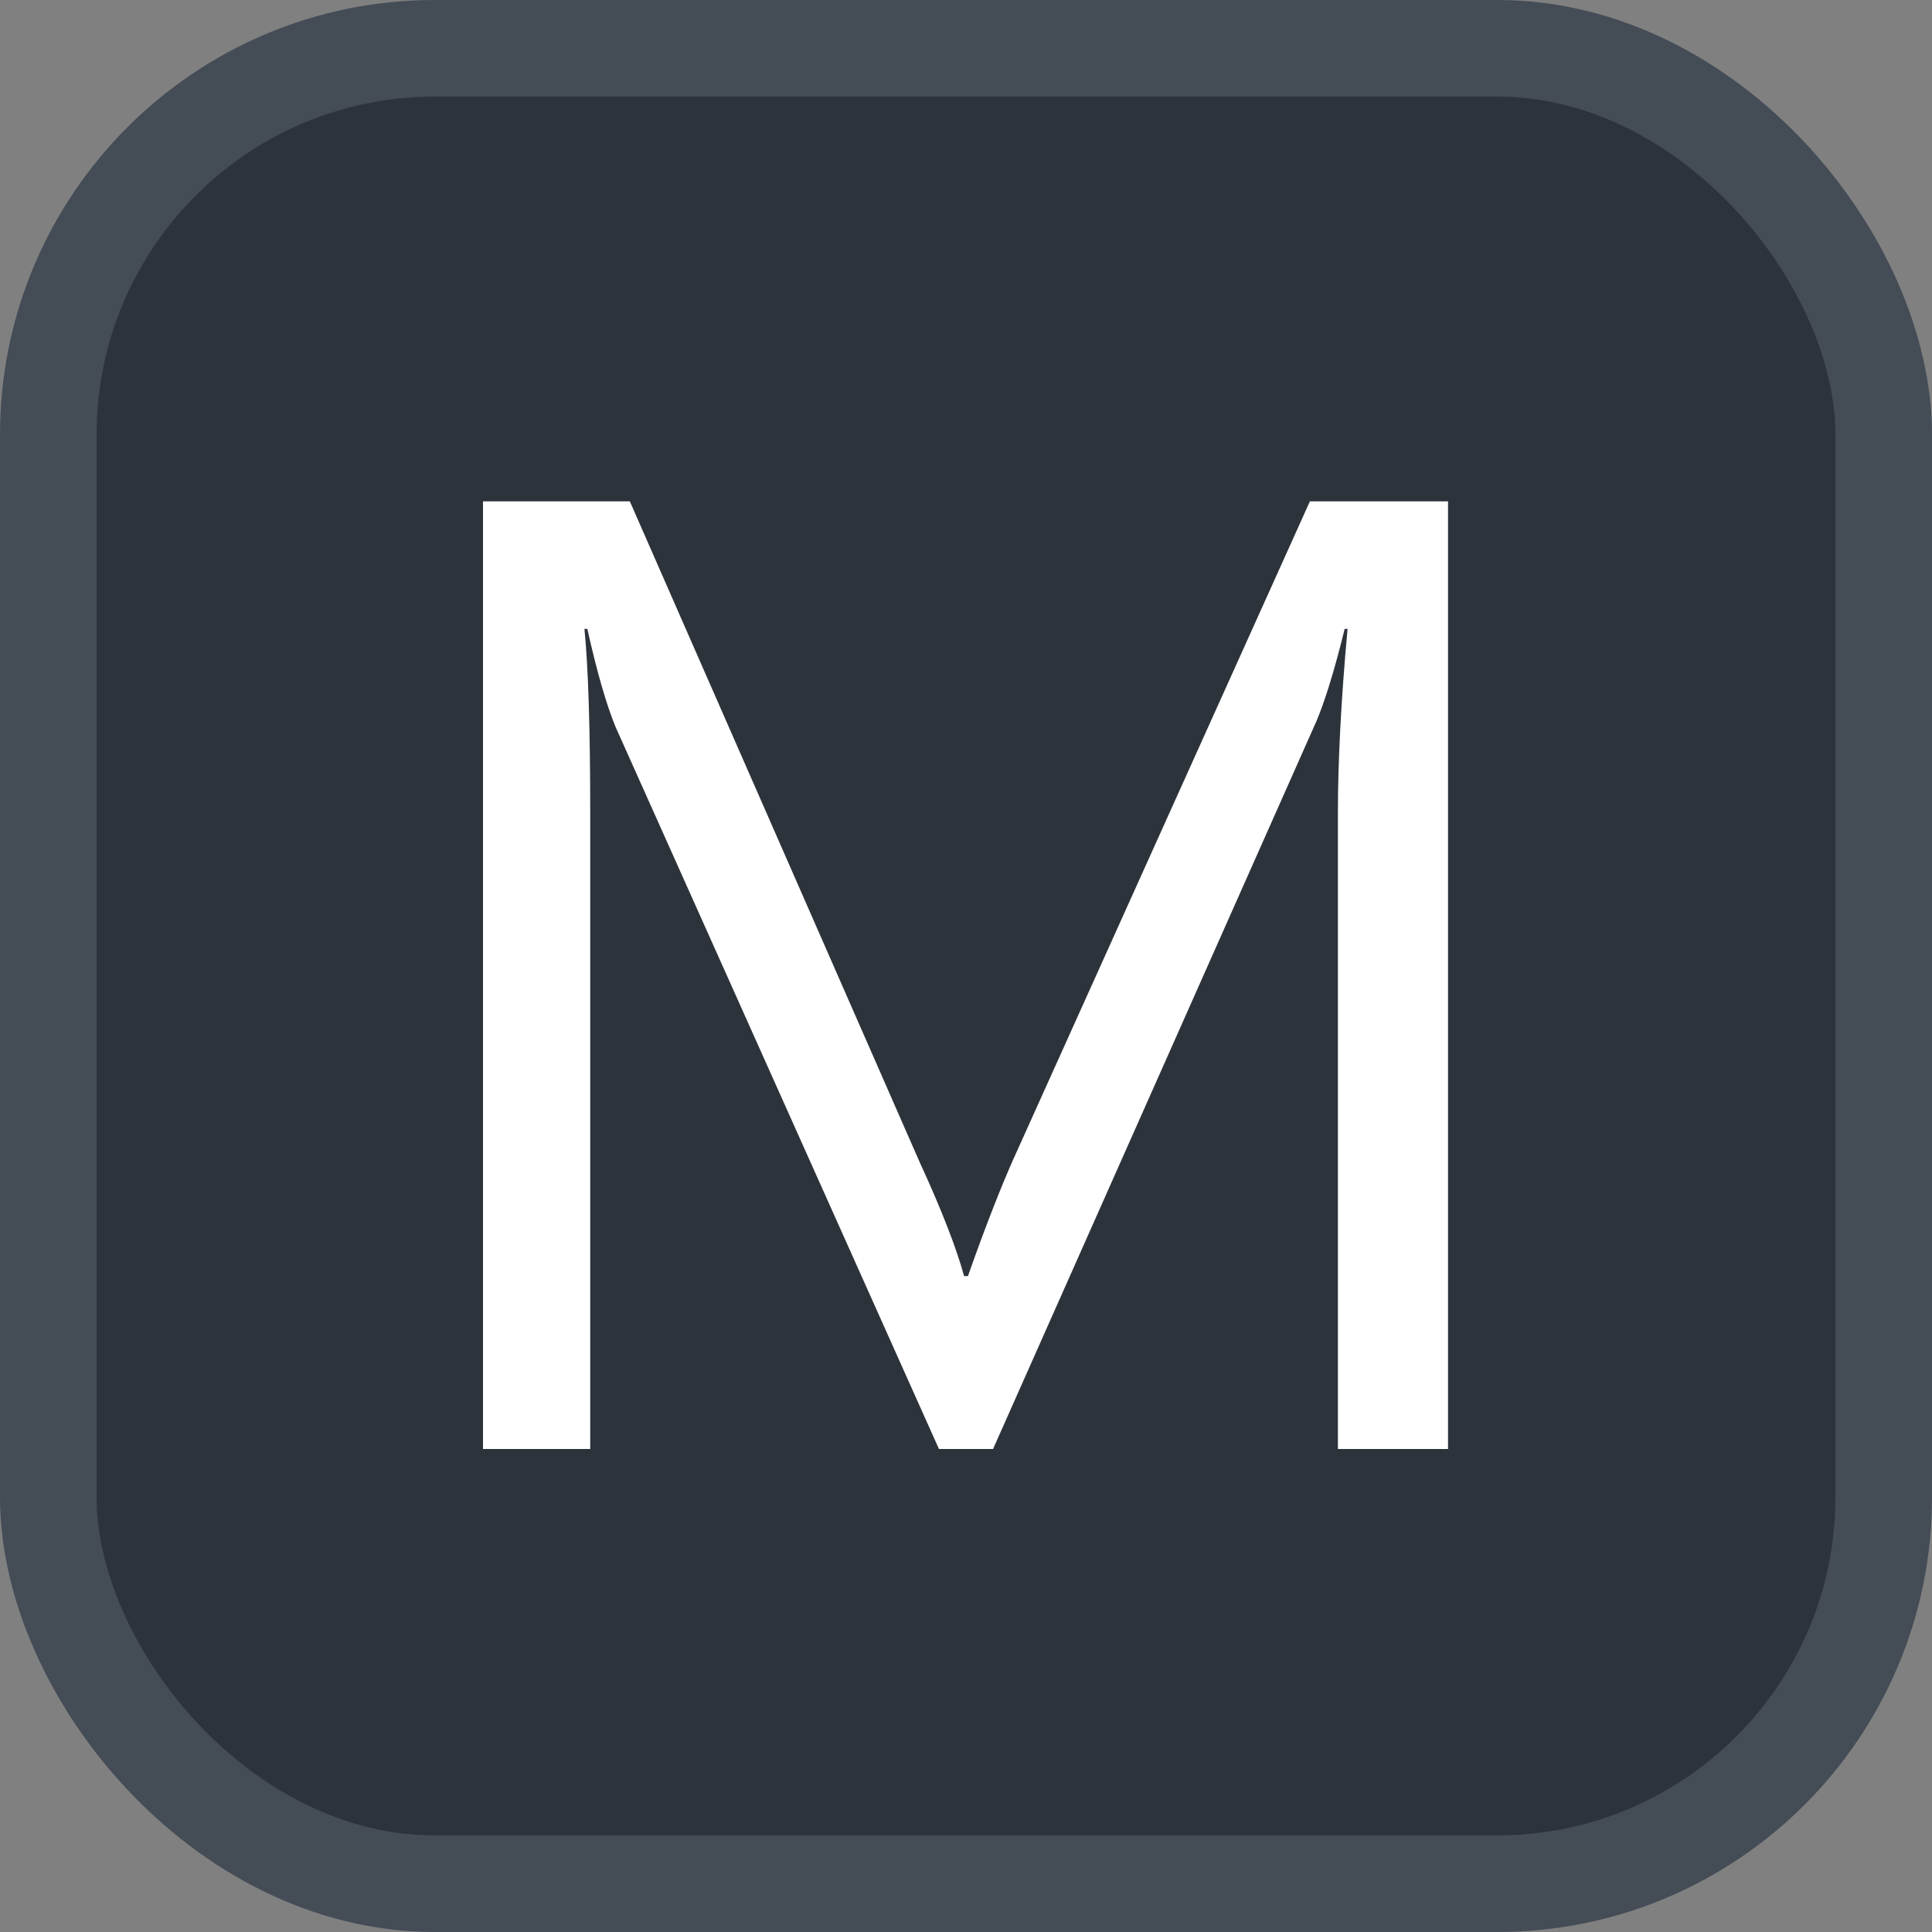 <svg xmlns="http://www.w3.org/2000/svg" version="1.1" xmlns:xlink="http://www.w3.org/1999/xlink" xmlns:svgjs="http://svgjs.com/svgjs" width="20" height="20"><rect width="100%" height="100%" fill="#808080" stroke="none"/><svg id="SvgjsSvg1002" style="overflow: hidden; top: -100%; left: -100%; position: absolute; opacity: 0;" width="2" height="0" focusable="false"><polyline id="SvgjsPolyline1003" points="0,0"></polyline><path id="SvgjsPath1004" d="M0 0 "></path></svg><defs id="SvgjsDefs3138"></defs><rect id="SvgjsRect3139" width="19" height="19" x="0.5" y="0.5" rx="4" ry="4" fill="#2d333b" stroke-opacity="1" stroke="#444c56" stroke-width="1"></rect><path id="SvgjsPath3140" d="M14.99 15.00L14.99 5.19L13.56 5.19L10.49 12.00C10.37 12.27 10.21 12.67 10.02 13.21L9.98 13.21C9.91 12.95 9.76 12.55 9.52 12.03L6.52 5.19L5.00 5.19L5.00 15.00L6.11 15.00L6.11 8.43C6.11 7.55 6.09 6.91 6.05 6.51L6.08 6.51C6.18 6.96 6.28 7.30 6.37 7.52L9.72 15.00L10.28 15.00L13.63 7.46C13.71 7.27 13.81 6.96 13.92 6.51L13.95 6.51C13.88 7.27 13.85 7.90 13.85 8.42L13.85 15.00Z" fill="#ffffff"></path></svg>